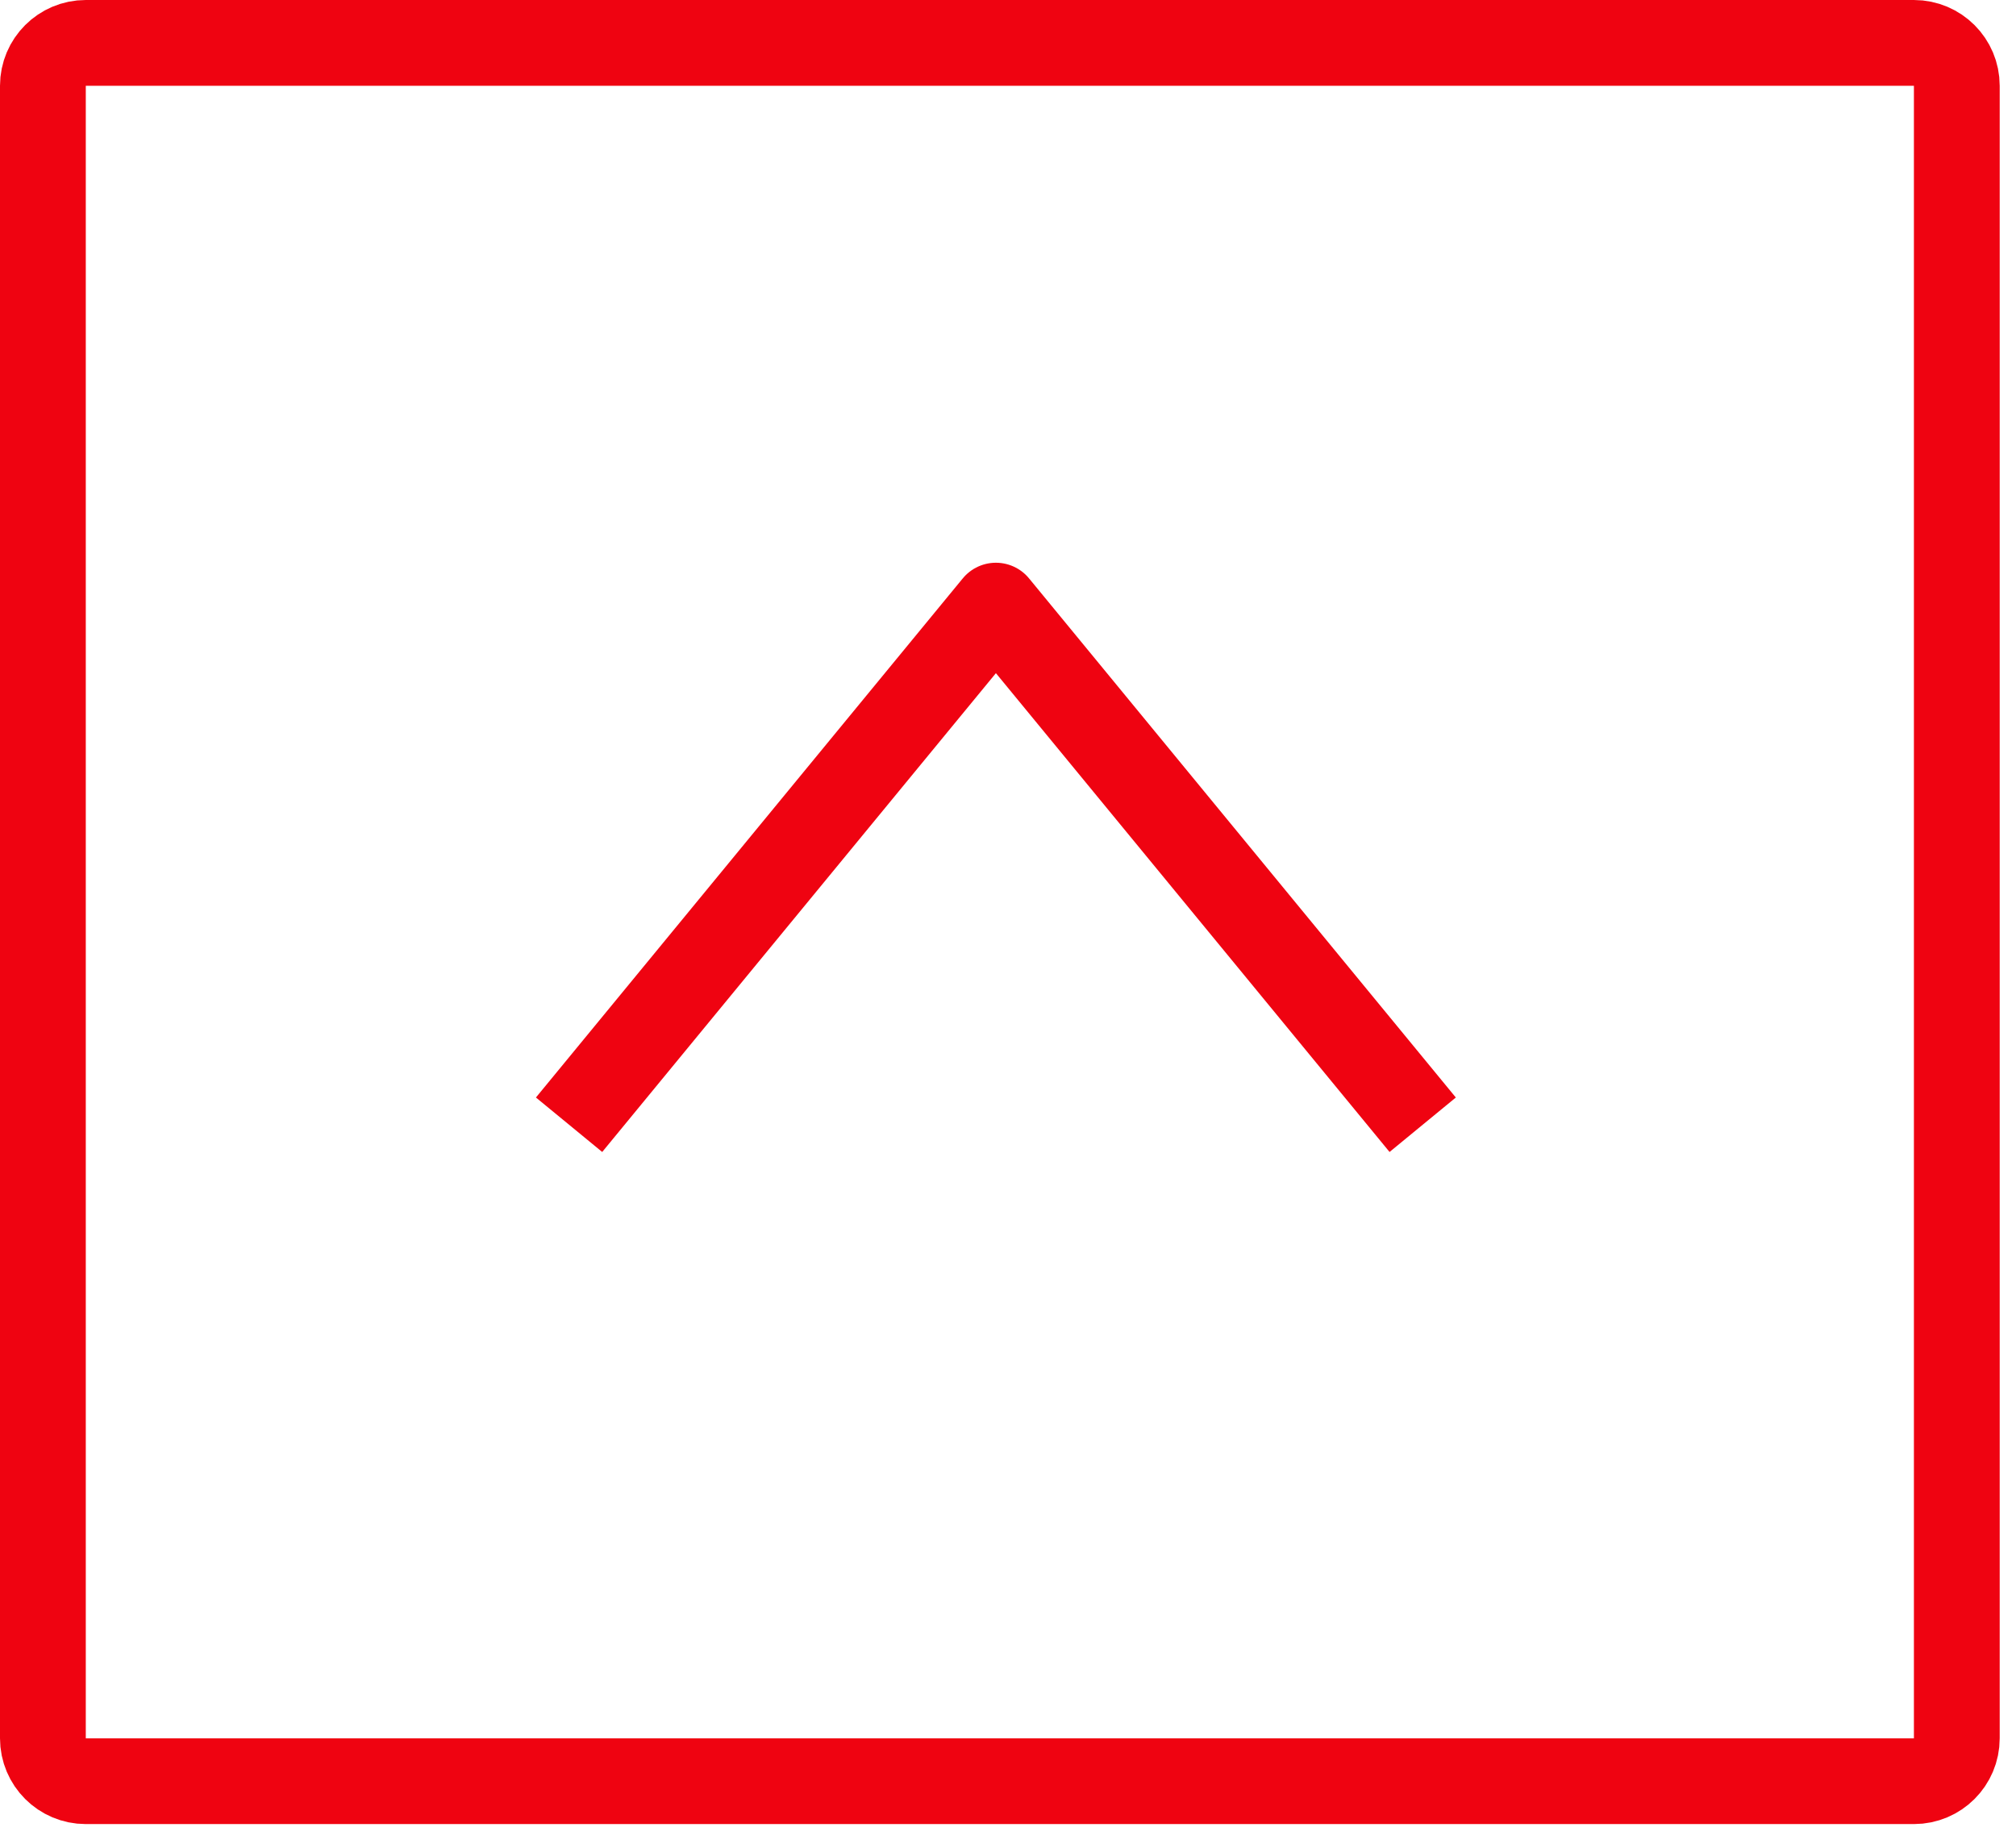 <svg width="47" height="43" viewBox="0 0 47 43" fill="none" xmlns="http://www.w3.org/2000/svg">
<path d="M1 2C1 1.448 1.448 1 2 1H44.62C45.172 1 45.62 1.448 45.62 2V40.531C45.62 41.084 45.172 41.531 44.62 41.531H2C1.448 41.531 1 41.084 1 40.531V2Z" stroke="#EF0311" stroke-width="2"/>
<path d="M33.168 26.225L23.218 14.121L13.267 26.225" stroke="#EF0311" stroke-width="2" stroke-linejoin="round"/>
</svg>

